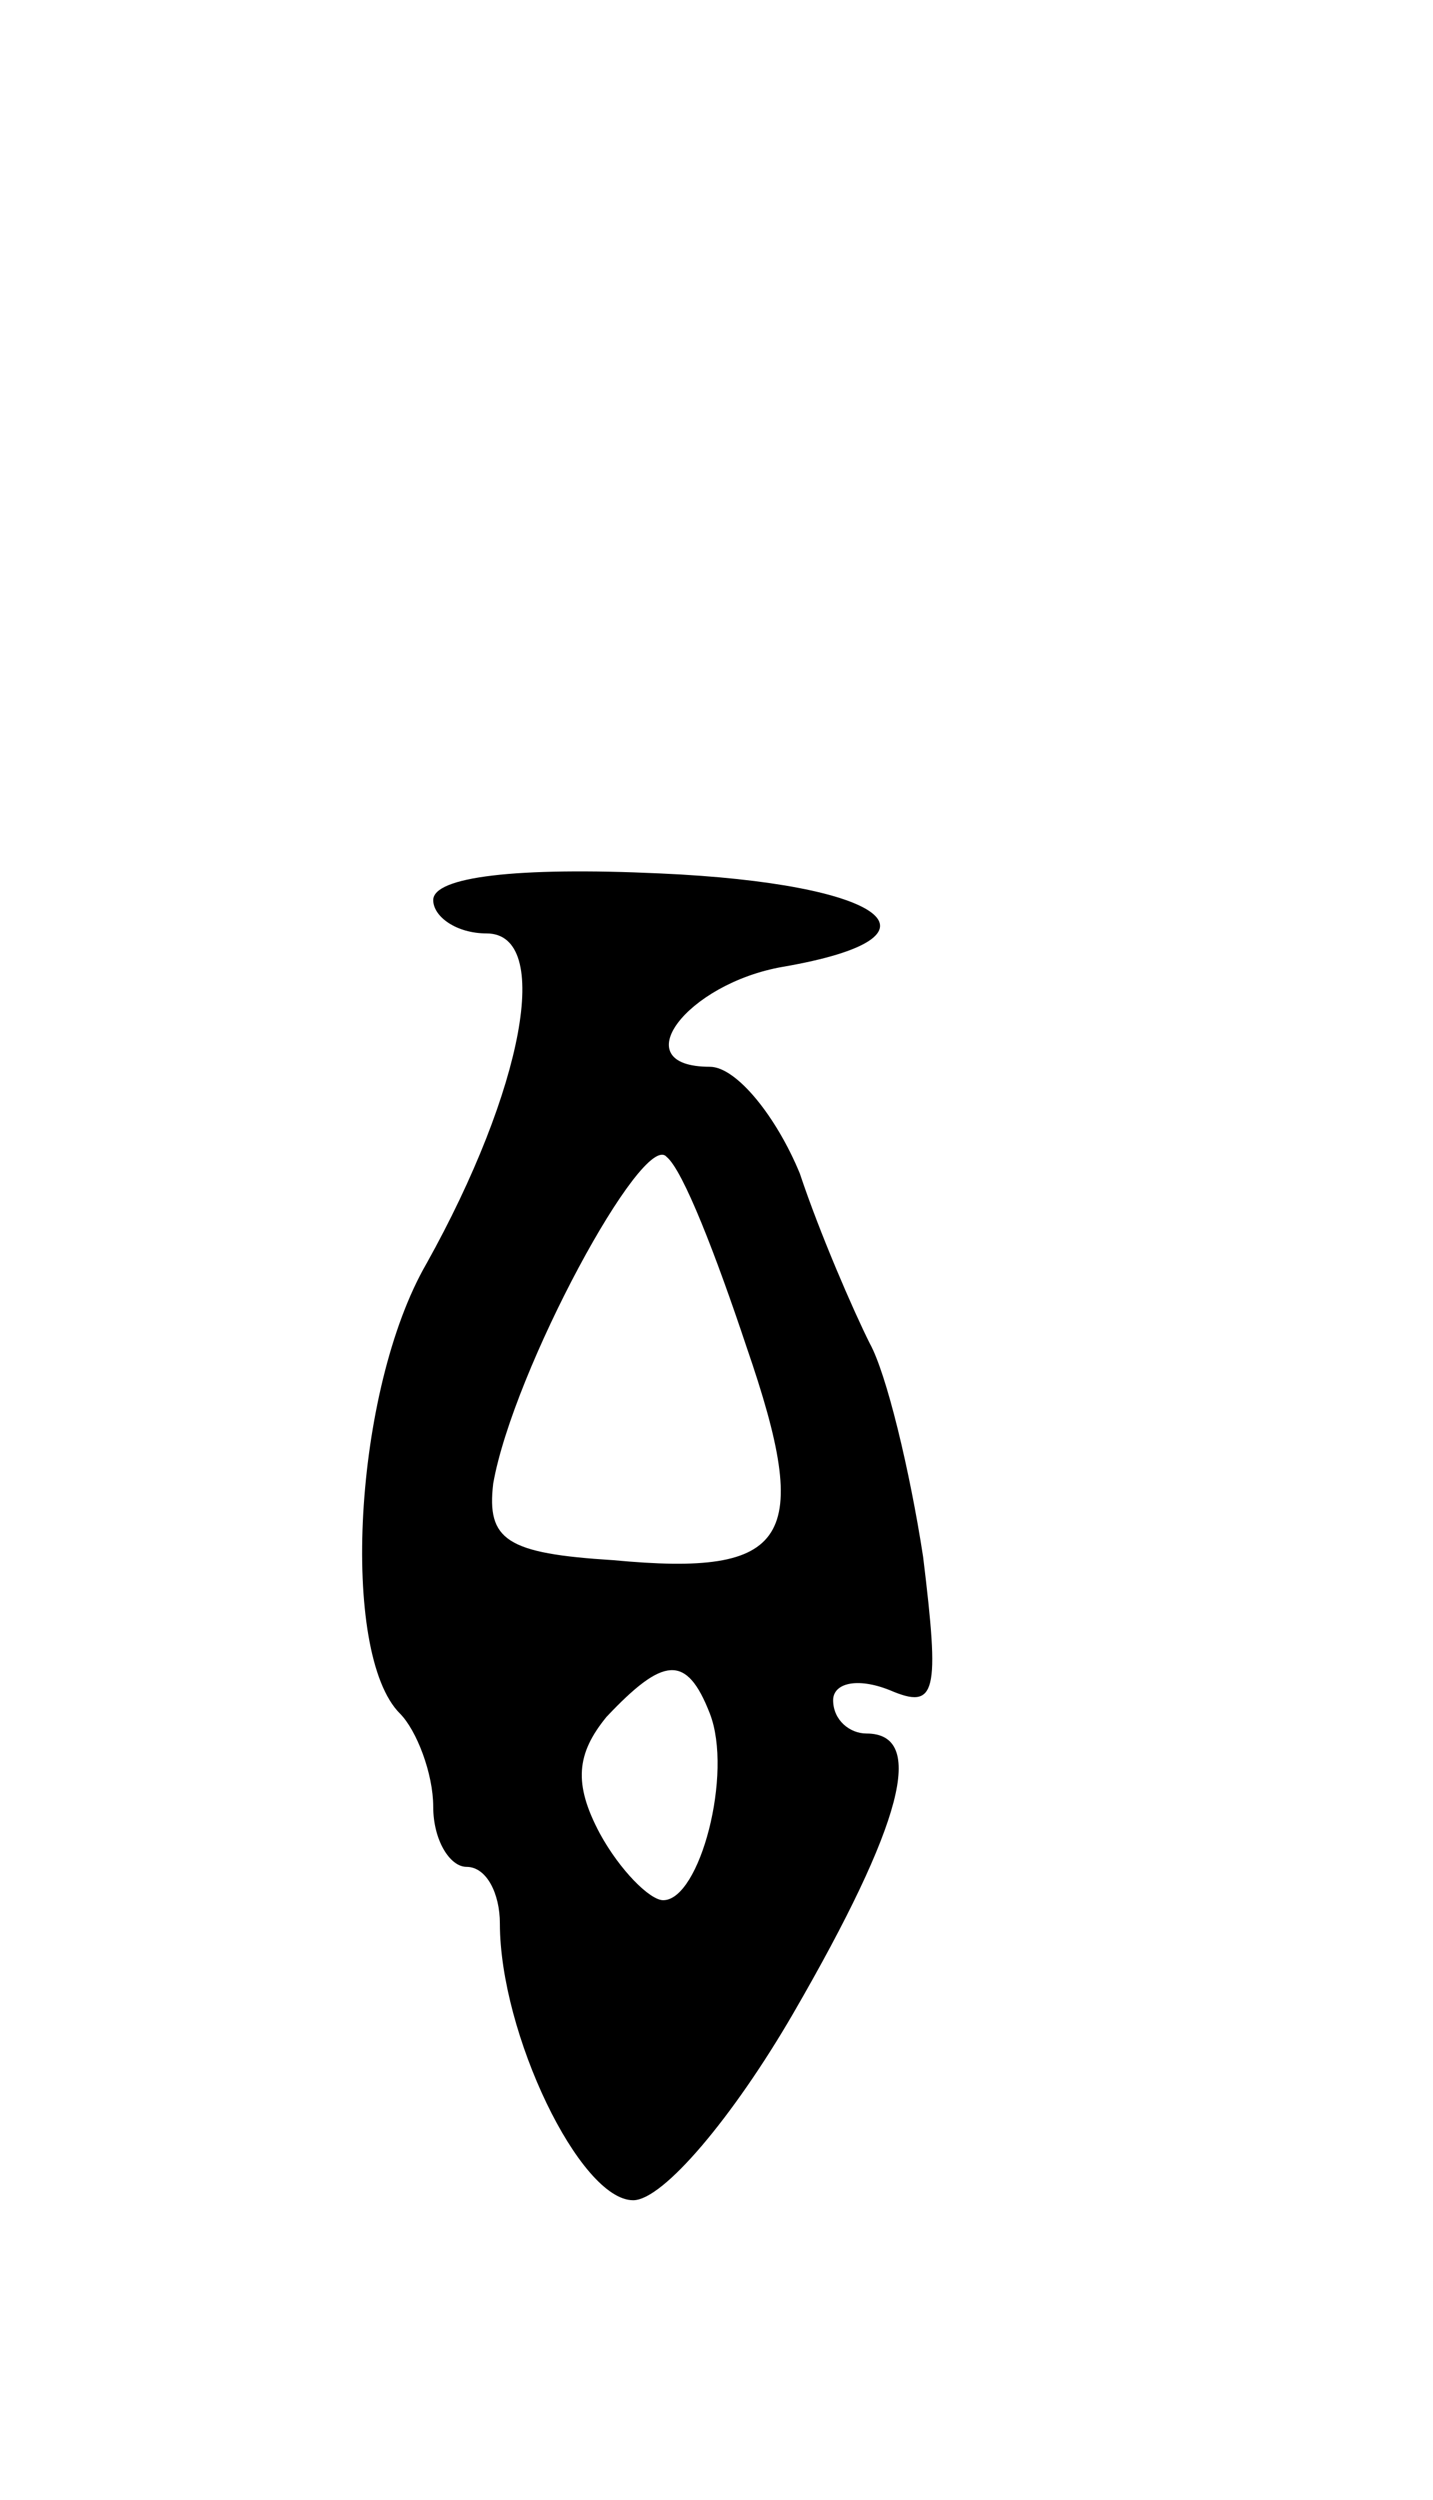 <svg version="1.0" xmlns="http://www.w3.org/2000/svg"
 width="43pt" height="75pt" viewBox="0 0 43 75"
 preserveAspectRatio="xMidYMid meet">
<g transform="translate(0,75) scale(0.1,-0.1)"
fill="#000000" stroke="none">
<path d="M130 480 c0 -5 7 -10 16 -10 20 0 11 -47 -18 -99 -22 -38 -26 -117
-8 -135 5 -5 10 -18 10 -28 0 -10 5 -18 10 -18 6 0 10 -8 10 -17 0 -33 24 -83
40 -83 9 0 30 25 48 56 33 57 40 84 22 84 -5 0 -10 4 -10 10 0 5 7 7 17 3 14
-6 15 -1 10 40 -4 26 -11 55 -16 64 -5 10 -15 33 -21 51 -7 17 -19 32 -27 32
-26 0 -7 25 22 30 52 9 31 25 -37 28 -43 2 -68 -1 -68 -8z m94 -134 c20 -58
13 -69 -40 -64 -32 2 -38 6 -36 23 6 34 45 106 52 98 5 -4 15 -30 24 -57z
m-11 -110 c7 -18 -3 -56 -14 -56 -4 0 -13 9 -19 20 -8 15 -7 24 2 35 17 18 24
19 31 1z"/>
</g>
</svg>
